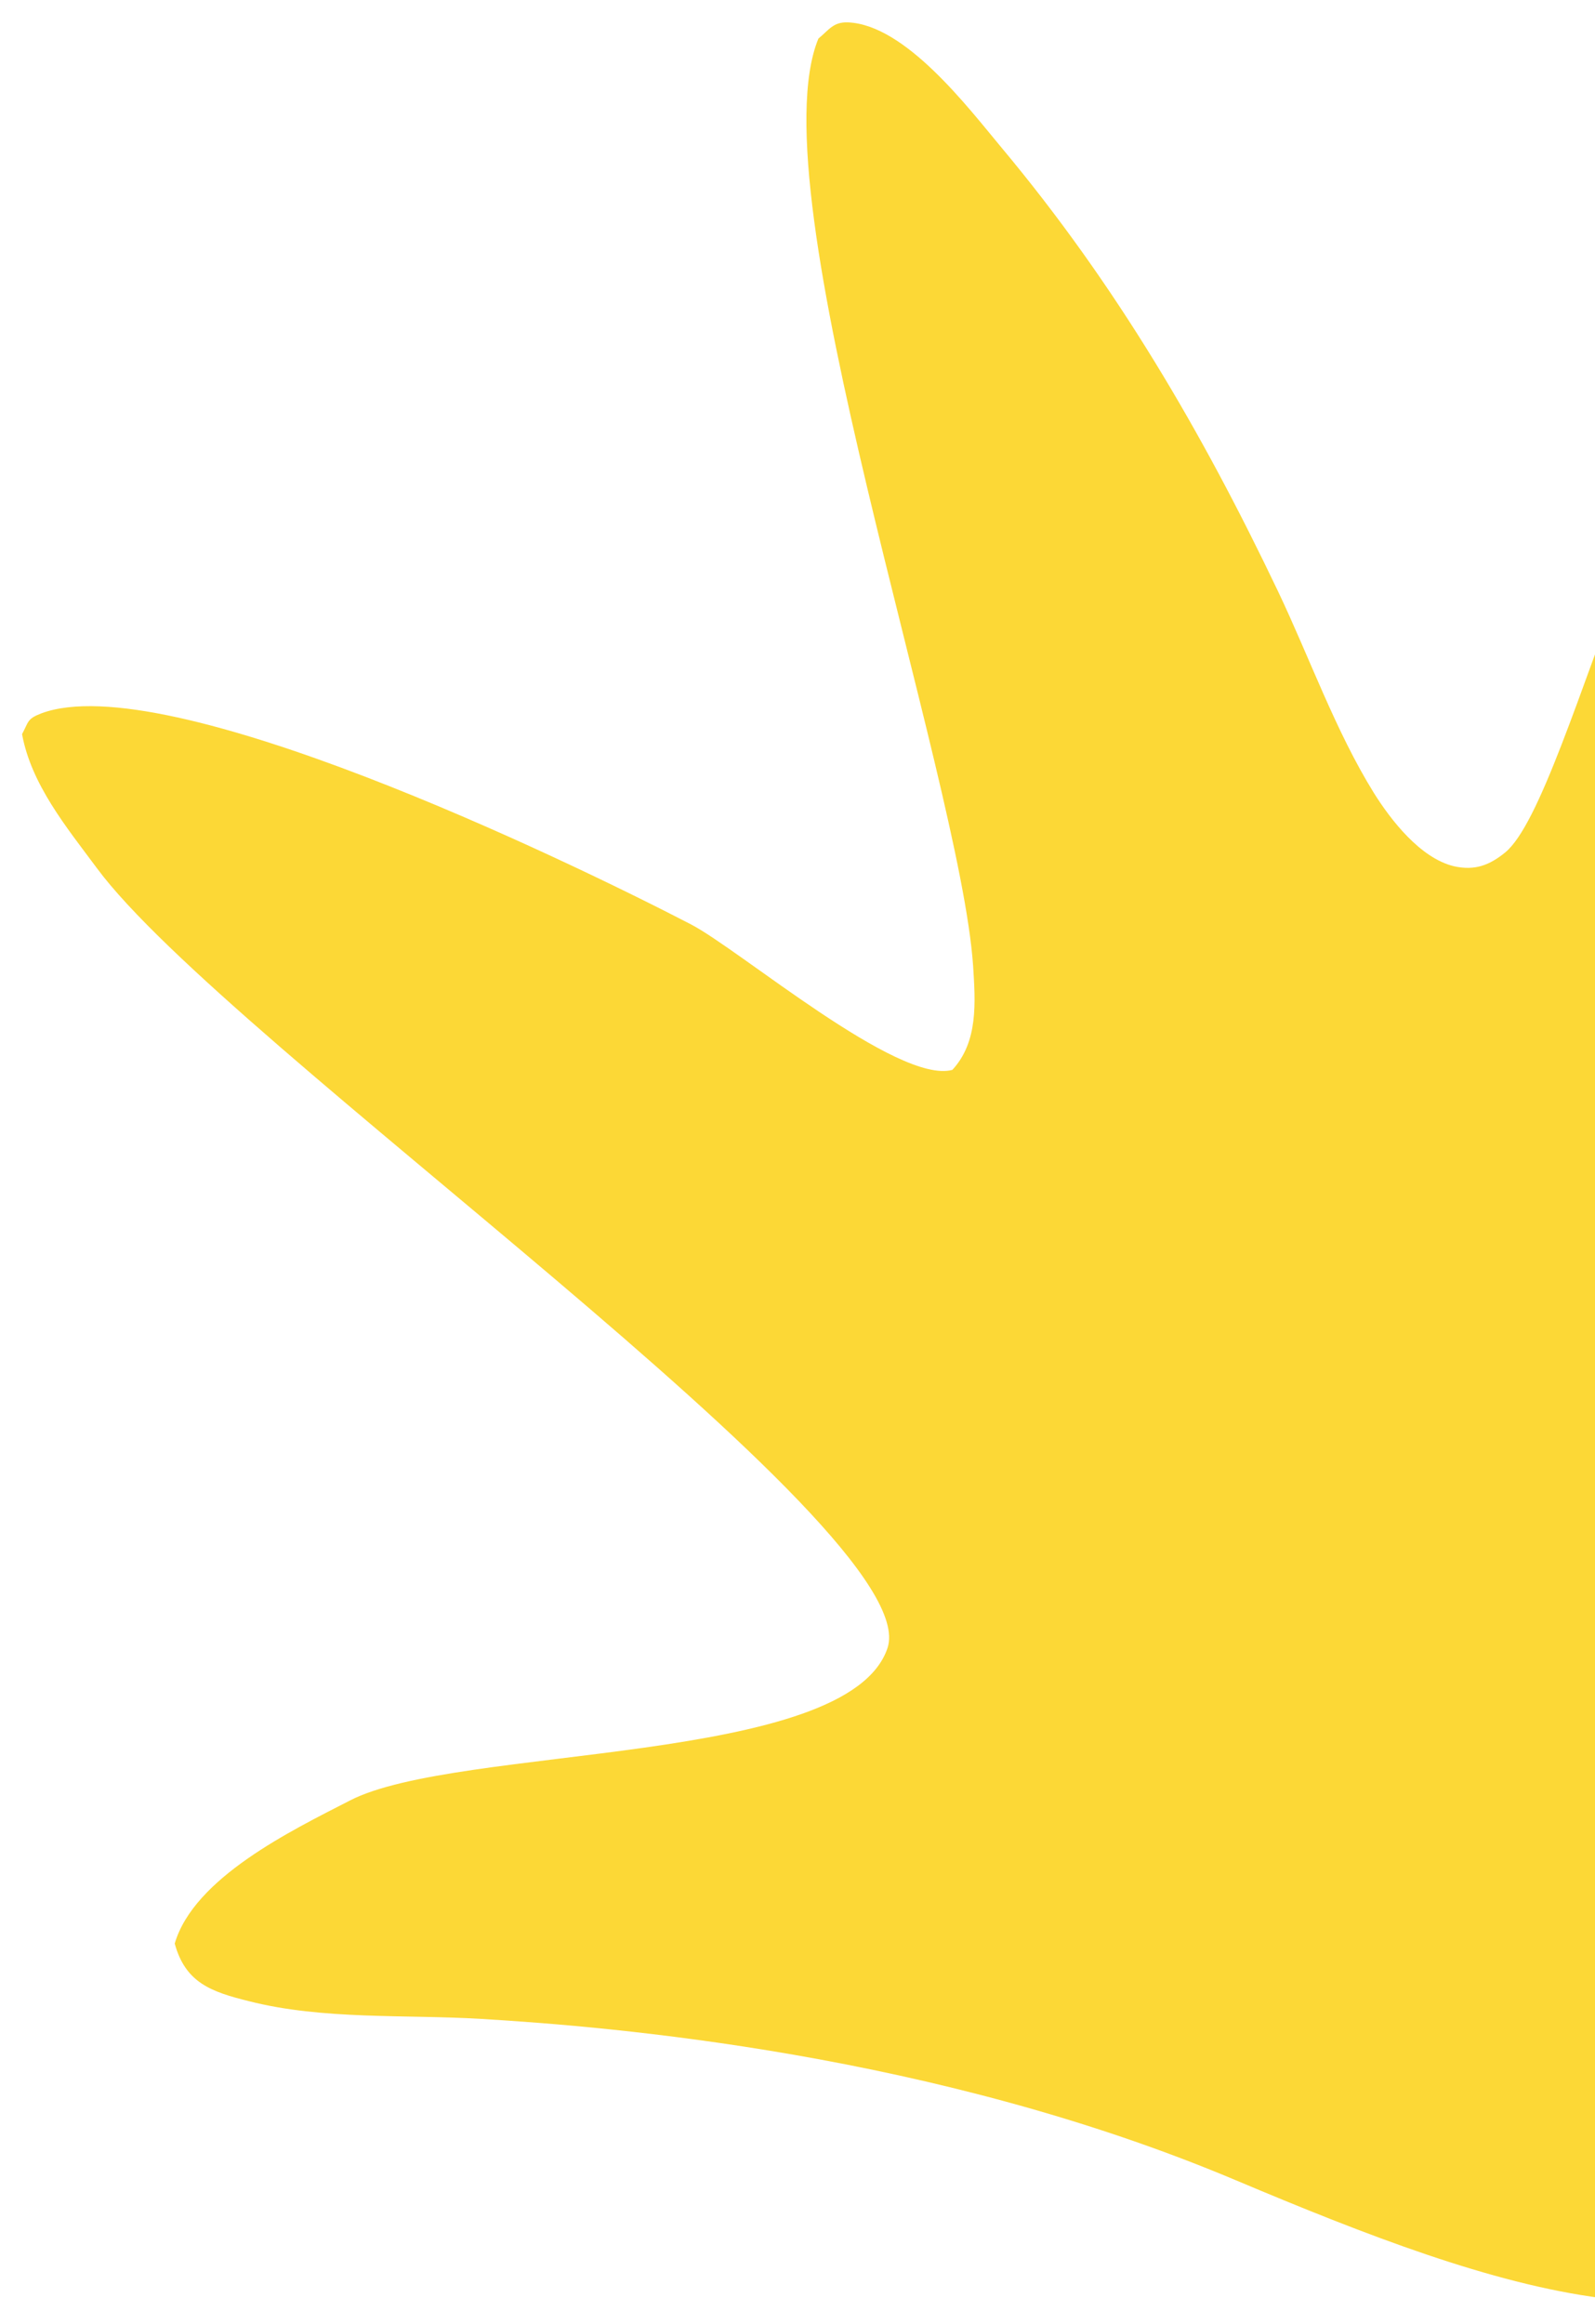<svg width="46" height="67" viewBox="0 0 46 67" fill="none" xmlns="http://www.w3.org/2000/svg">
<path d="M13.869 58.199C11.68 58.069 9.313 58.231 7.181 57.689C6.09 57.419 5.347 57.157 5.039 56.027C5.595 54.132 8.395 52.774 10.089 51.905C13.195 50.296 24.456 50.914 25.596 47.508C26.736 44.102 6.532 30.088 2.791 25.022C1.919 23.848 0.901 22.614 0.636 21.163C0.829 20.805 0.777 20.723 1.193 20.564C4.785 19.223 16.264 24.749 19.923 26.645C21.355 27.39 25.892 31.262 27.466 30.842C28.217 30.029 28.13 28.892 28.065 27.848C27.687 22.342 21.787 5.506 23.603 1.112C23.91 0.861 24.028 0.629 24.458 0.645C26.113 0.717 27.909 3.087 28.882 4.253C32.195 8.215 34.662 12.441 36.857 17.043C37.764 18.946 38.511 21.064 39.62 22.854C40.107 23.632 40.958 24.737 41.931 24.971C42.542 25.108 42.962 24.937 43.411 24.573C45.367 22.962 48.011 9.404 52.963 6.248L53.547 6.241C55.768 8.552 53.399 23.988 54.466 31.394C55.533 38.801 67.404 48.53 54.12 63.755C50.038 68.423 43.186 66.031 35.645 62.852C26.955 59.187 17.619 58.423 13.869 58.199Z" fill="#FCD836"/>
</svg>

